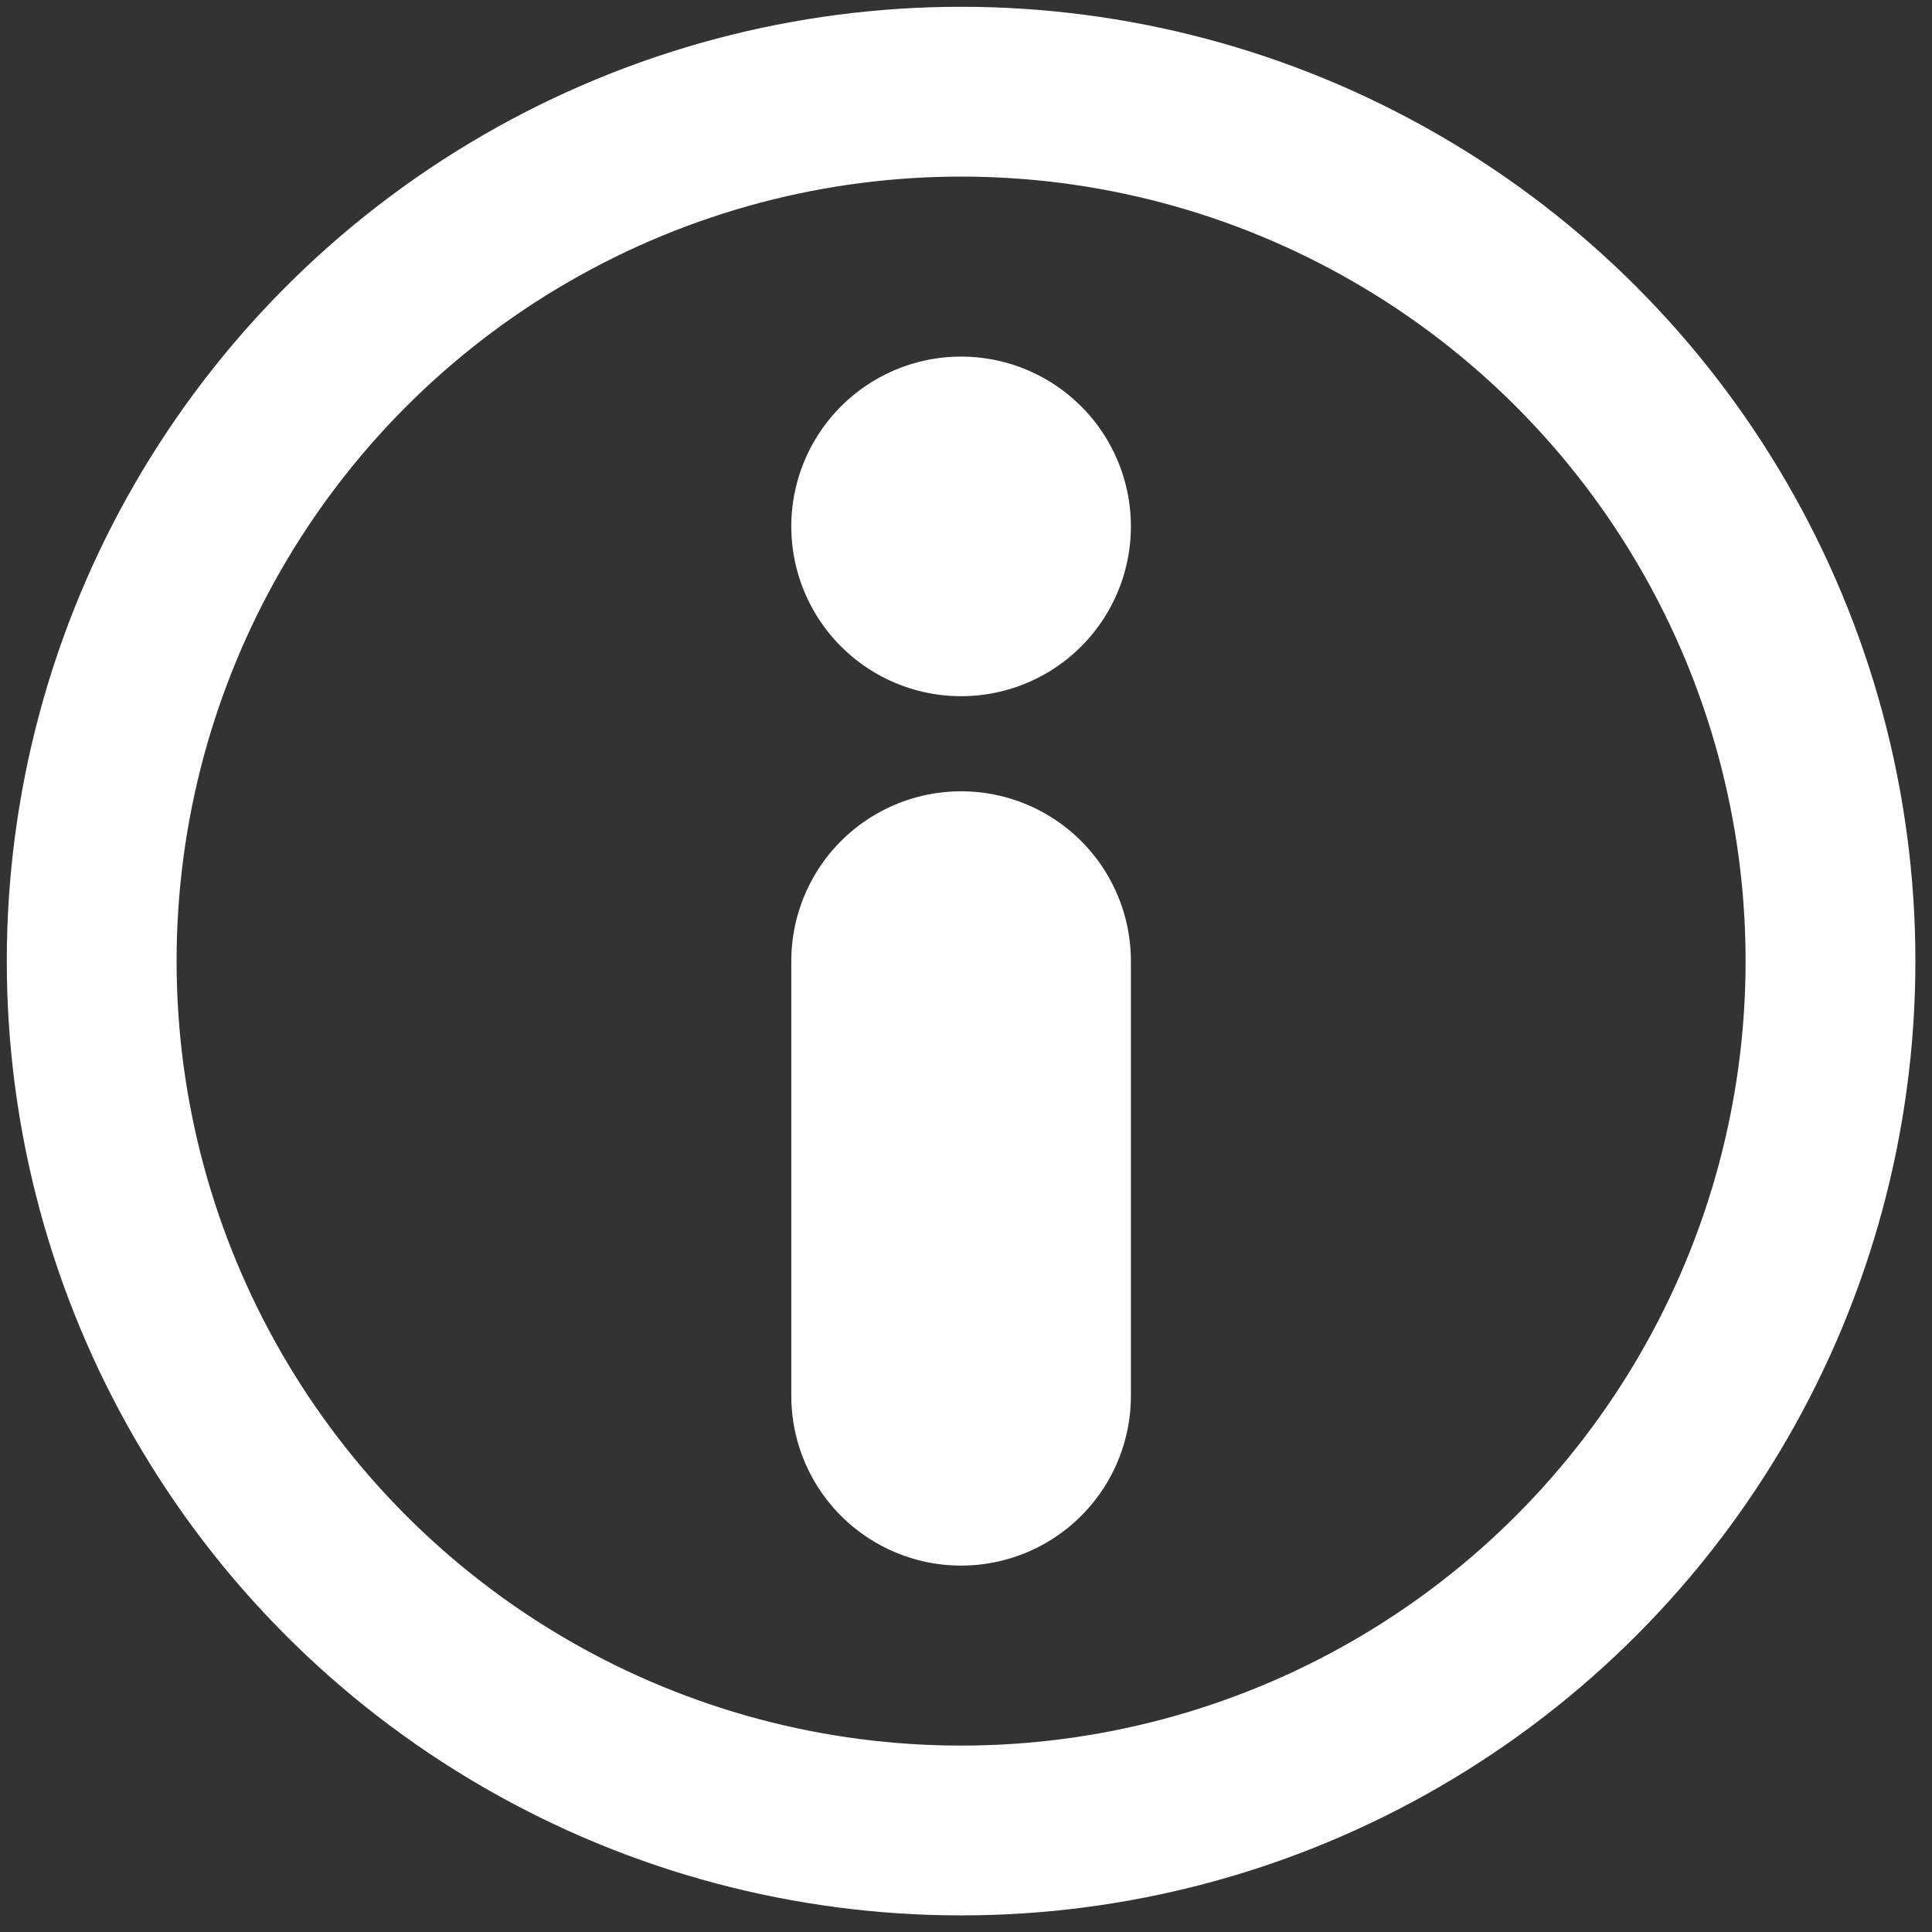 <svg xmlns="http://www.w3.org/2000/svg" height="512" width="512">
    <rect width="100%" height="100%" fill="#333333" stroke="none"/>
    <g stroke="#fff" stroke-width="50" fill="none" transform="scale(0.9) translate(27,27)">
        <circle cx="256" cy="256" r="256"/>
        <path d="M256,128 V128 M256,256 V384" stroke-width="100" stroke-linecap="round"/>
    </g>
</svg>